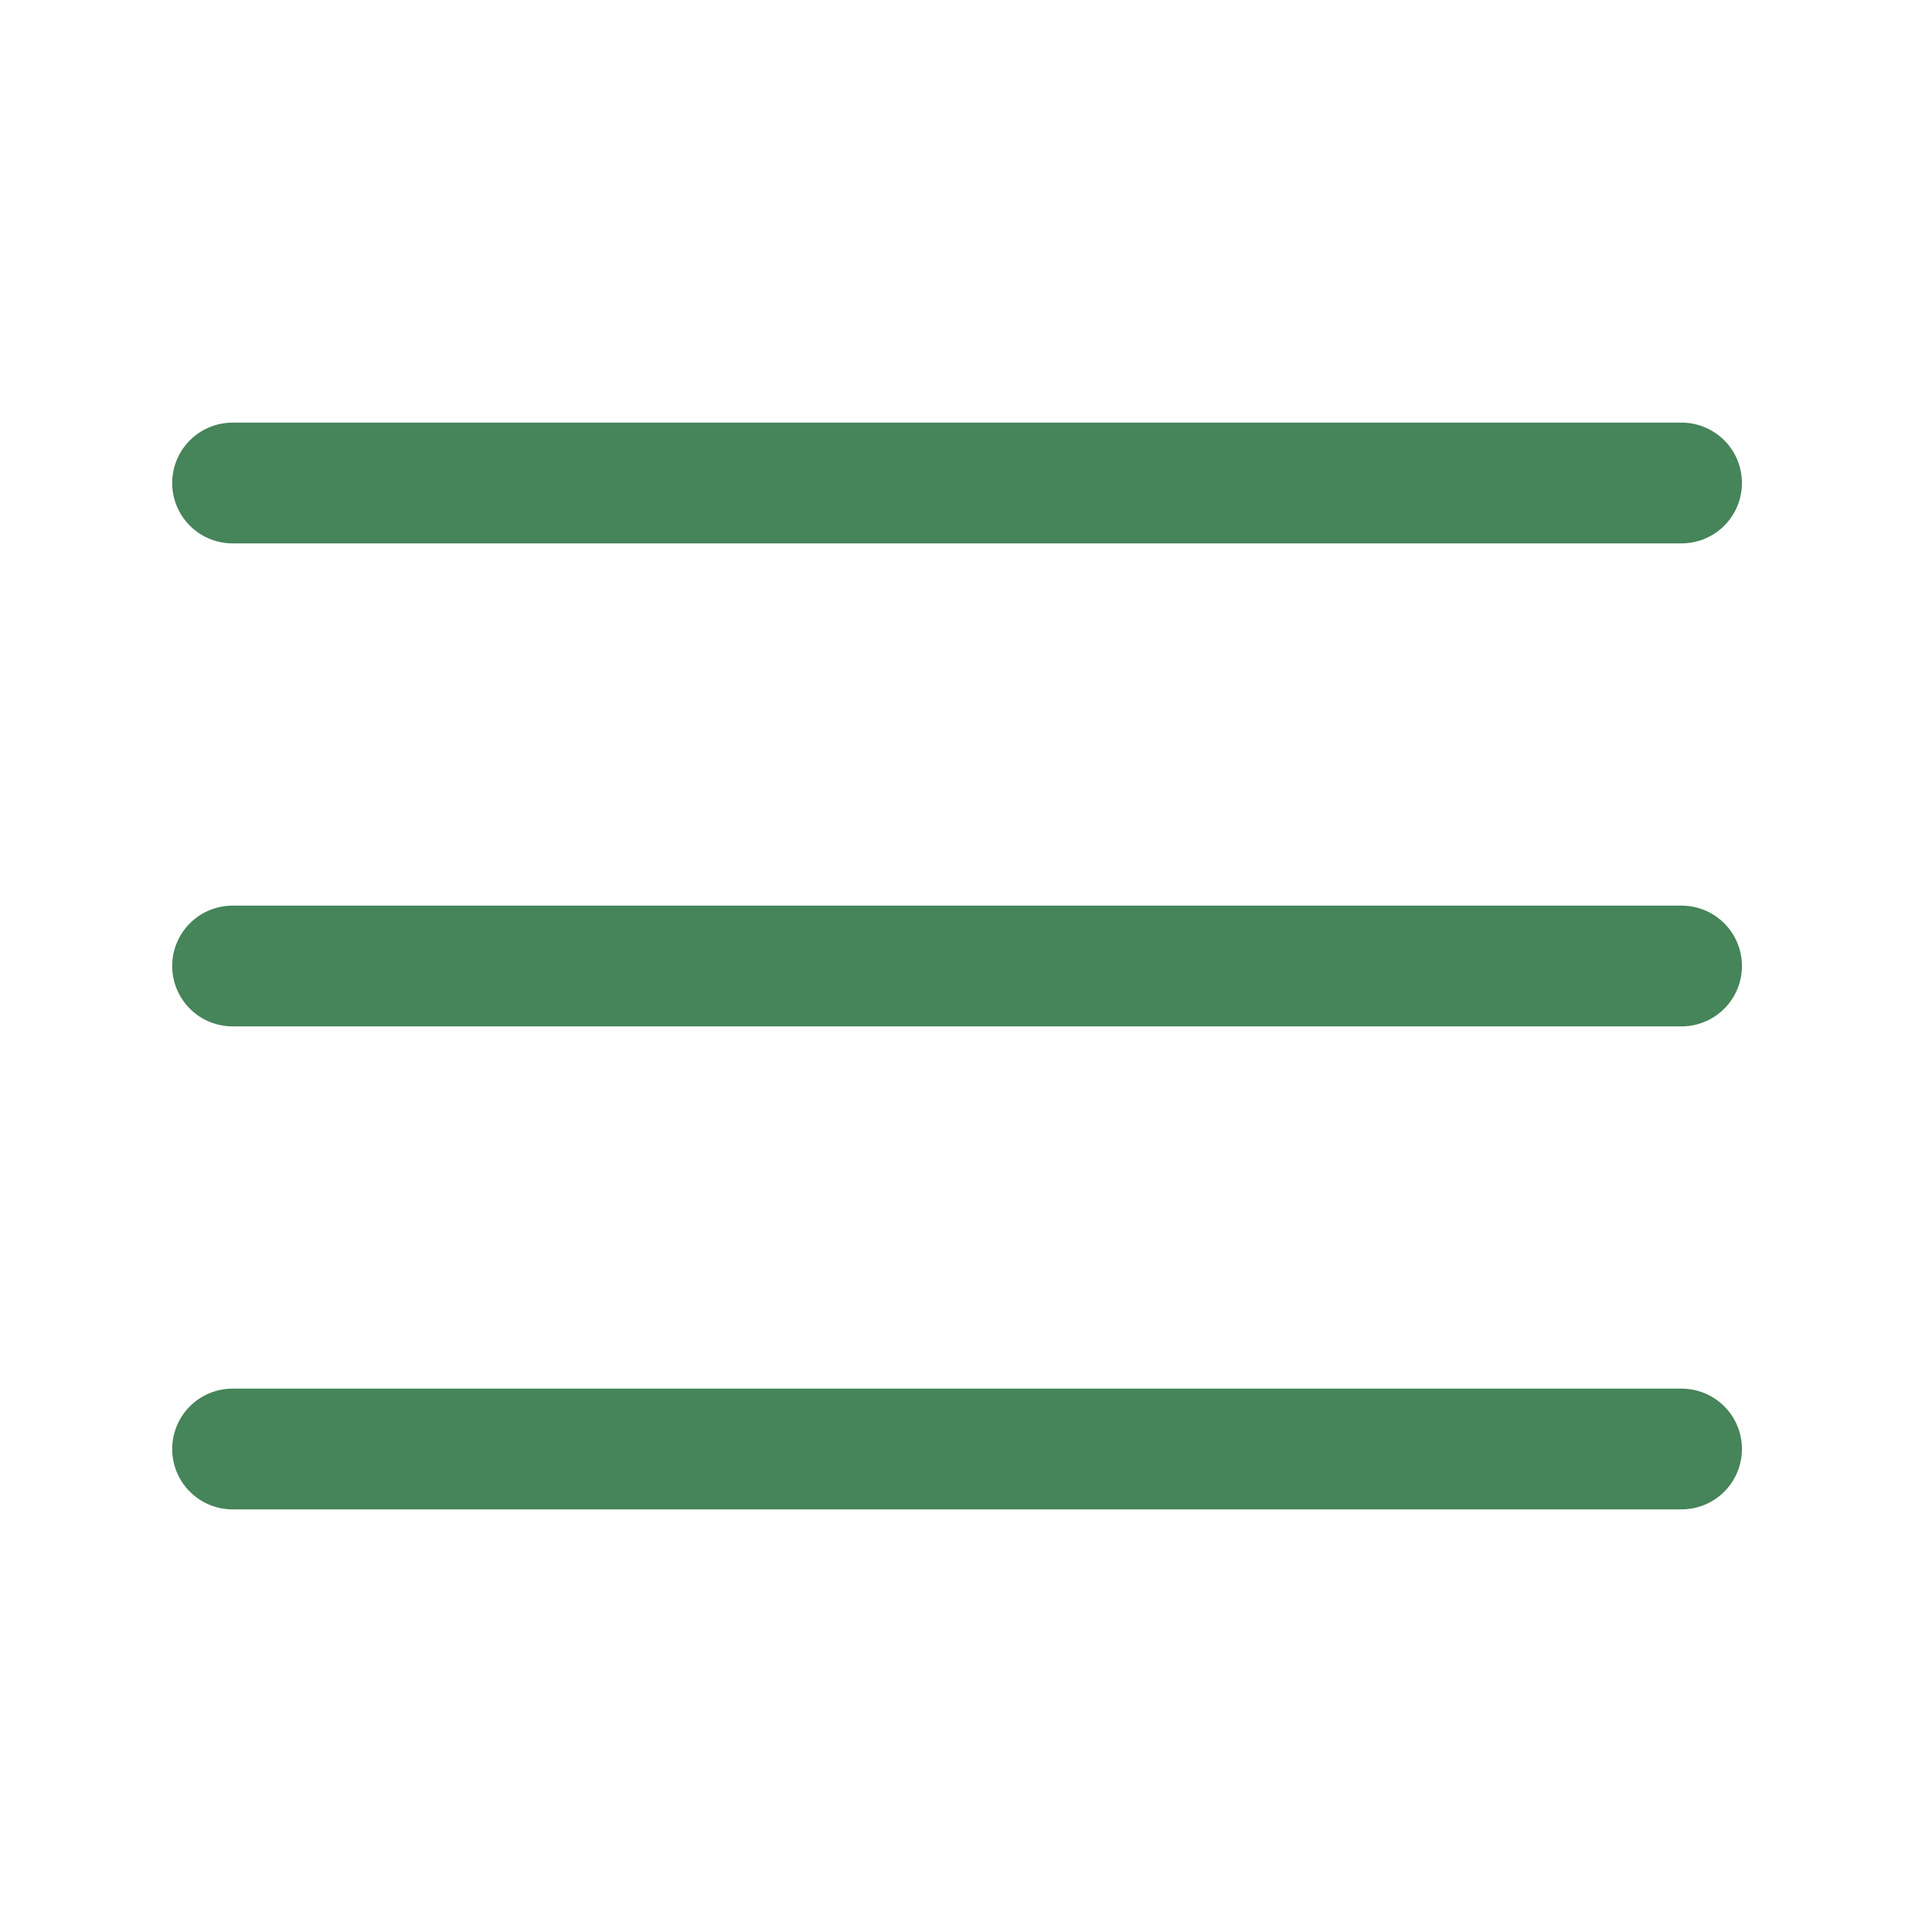 <svg width="24" height="24" viewBox="0 0 24 24" fill="none" xmlns="http://www.w3.org/2000/svg">
<path d="M2.889 18L20.889 18" stroke="#468459" stroke-width="1.5" stroke-linecap="round" stroke-linejoin="round"/>
<path d="M2.889 12L20.889 12" stroke="#468459" stroke-width="1.5" stroke-linecap="round" stroke-linejoin="round"/>
<path d="M2.889 6L20.889 6" stroke="#468459" stroke-width="1.5" stroke-linecap="round" stroke-linejoin="round"/>
</svg>
